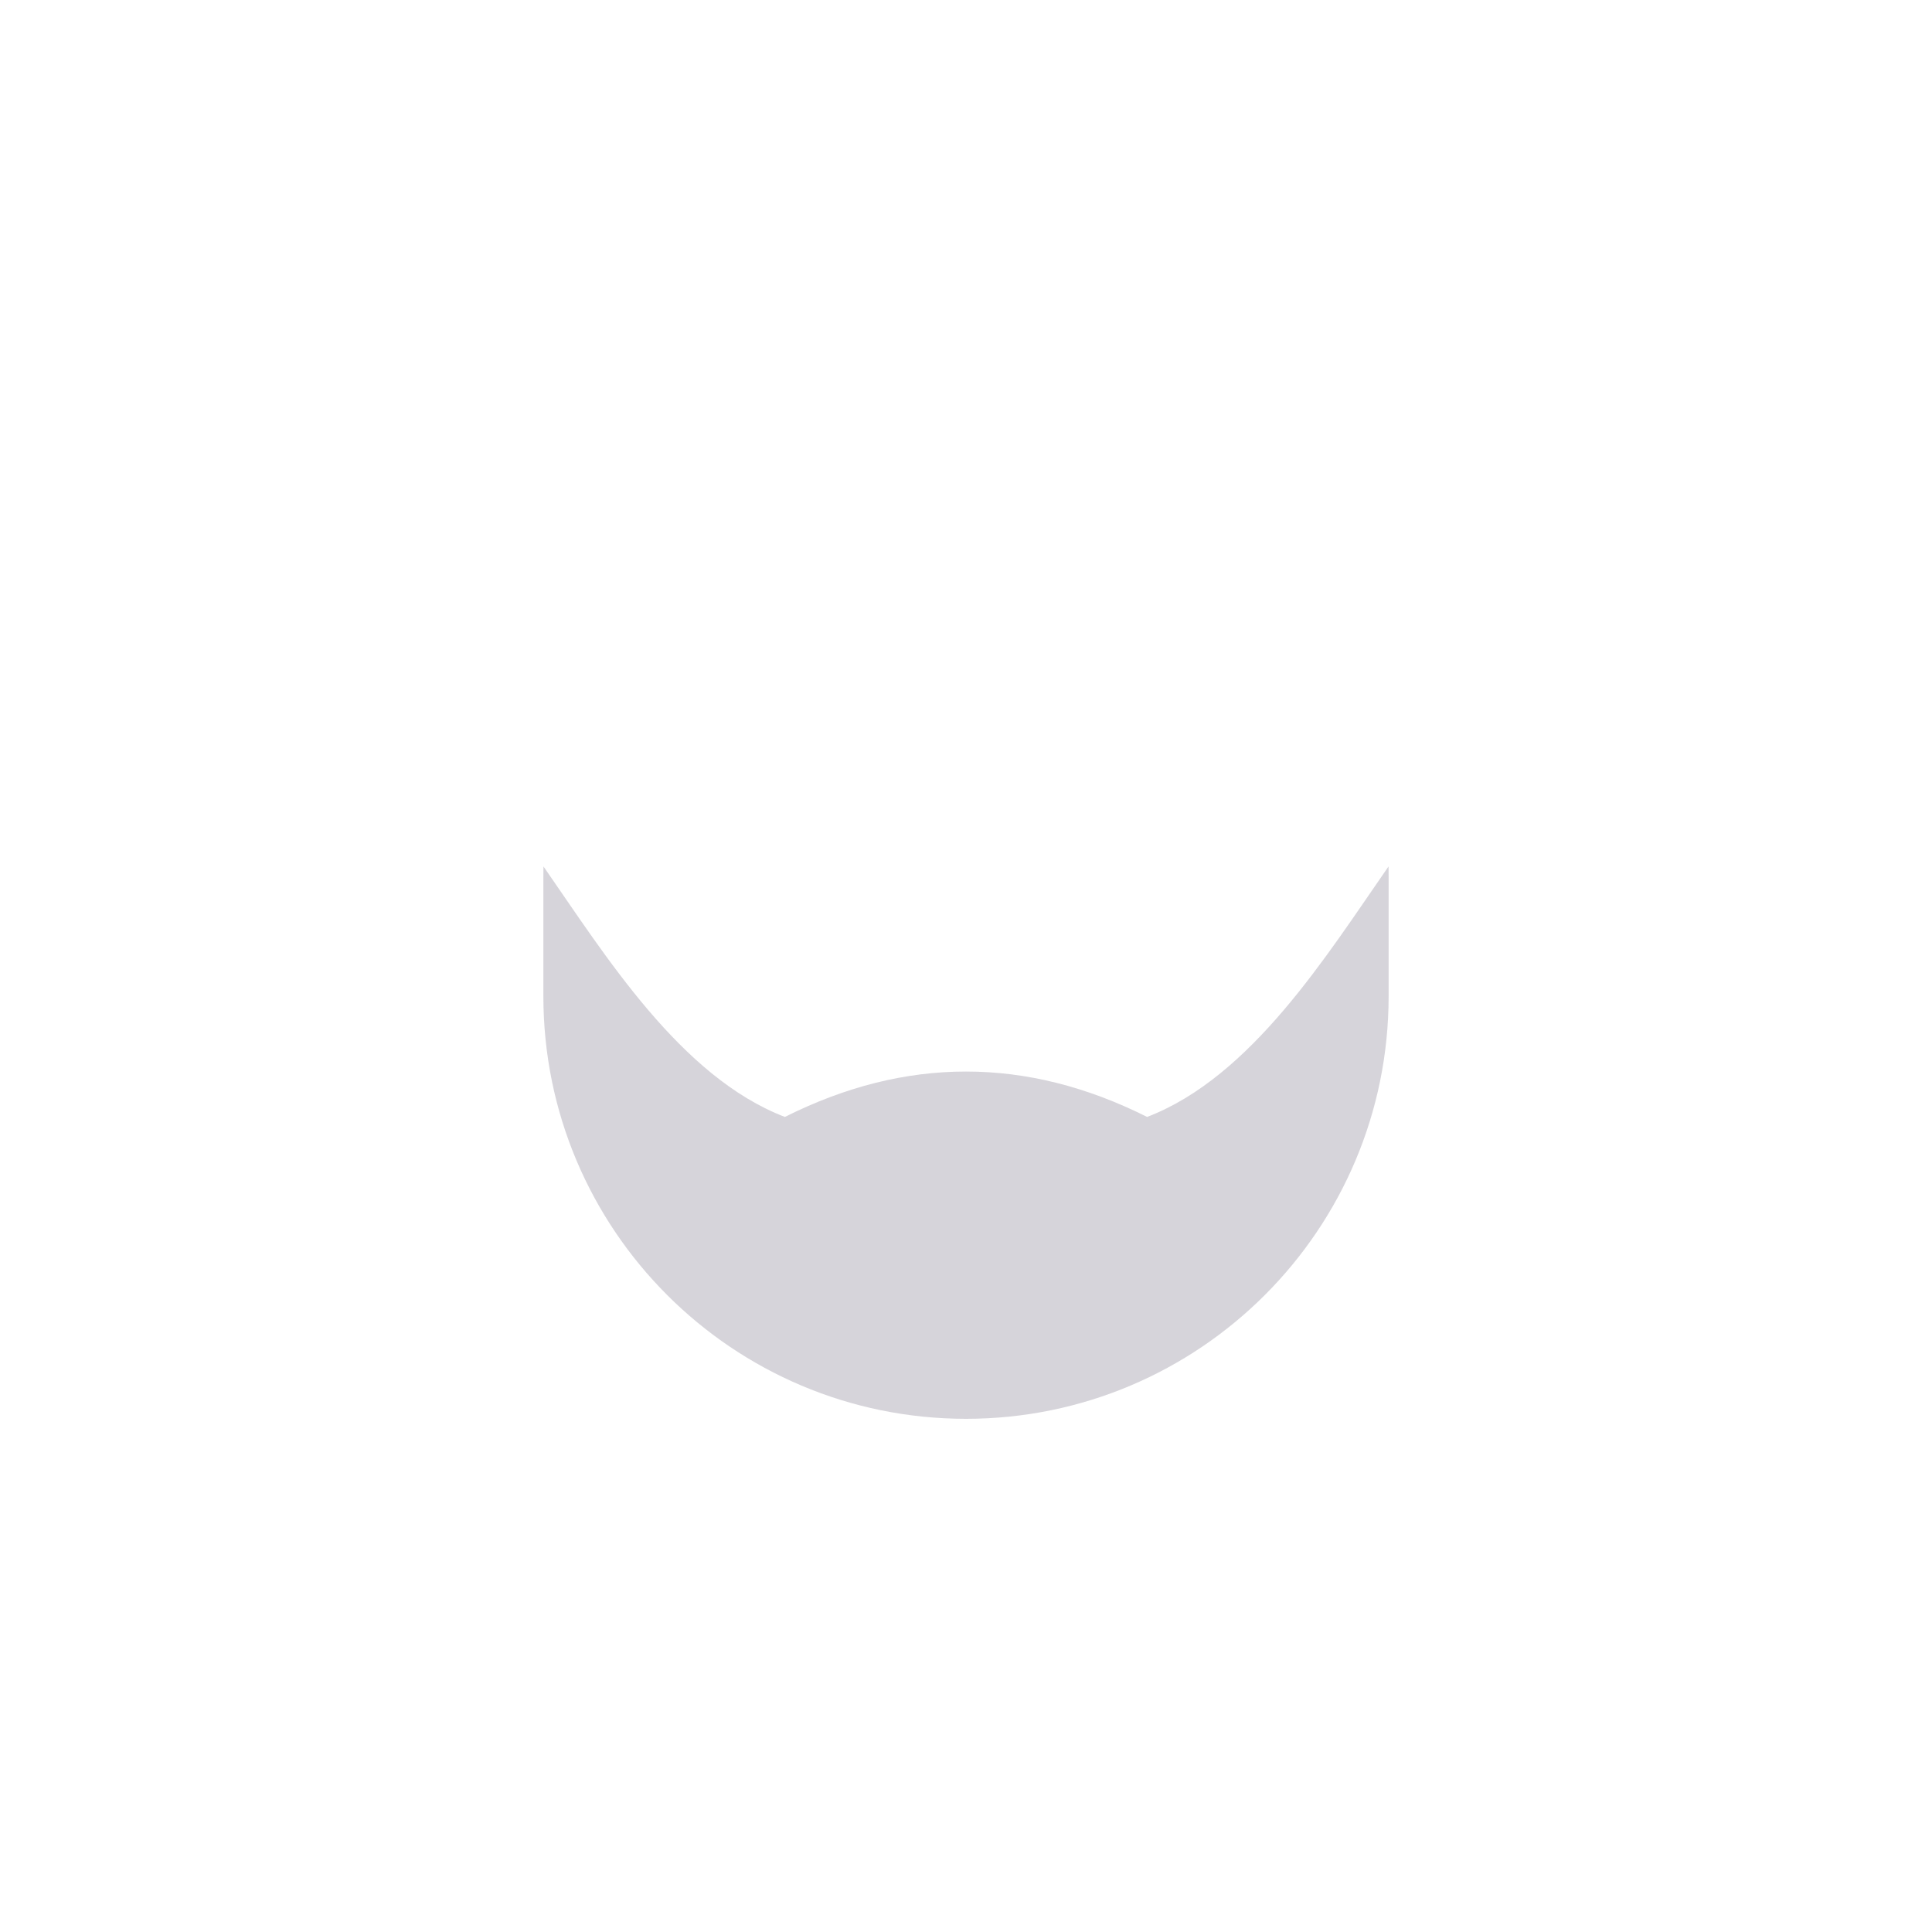 <svg viewBox="0 0 64 64" height="64" width="64" xmlns="http://www.w3.org/2000/svg">
  <path fill="#362C47" d="M46 29v4c0 7.732-6.268 14-14 14s-14-6.268-14-14v-4c0-.1.001-.2.003-.298C20.048 31.642 22.535 35.669 26 37c2-1.003 4-1.504 6-1.504s4 .501 6 1.504c3.465-1.33 5.952-5.359 7.997-8.298.002.099.003.198.003.298z" opacity=".2"/>
</svg>